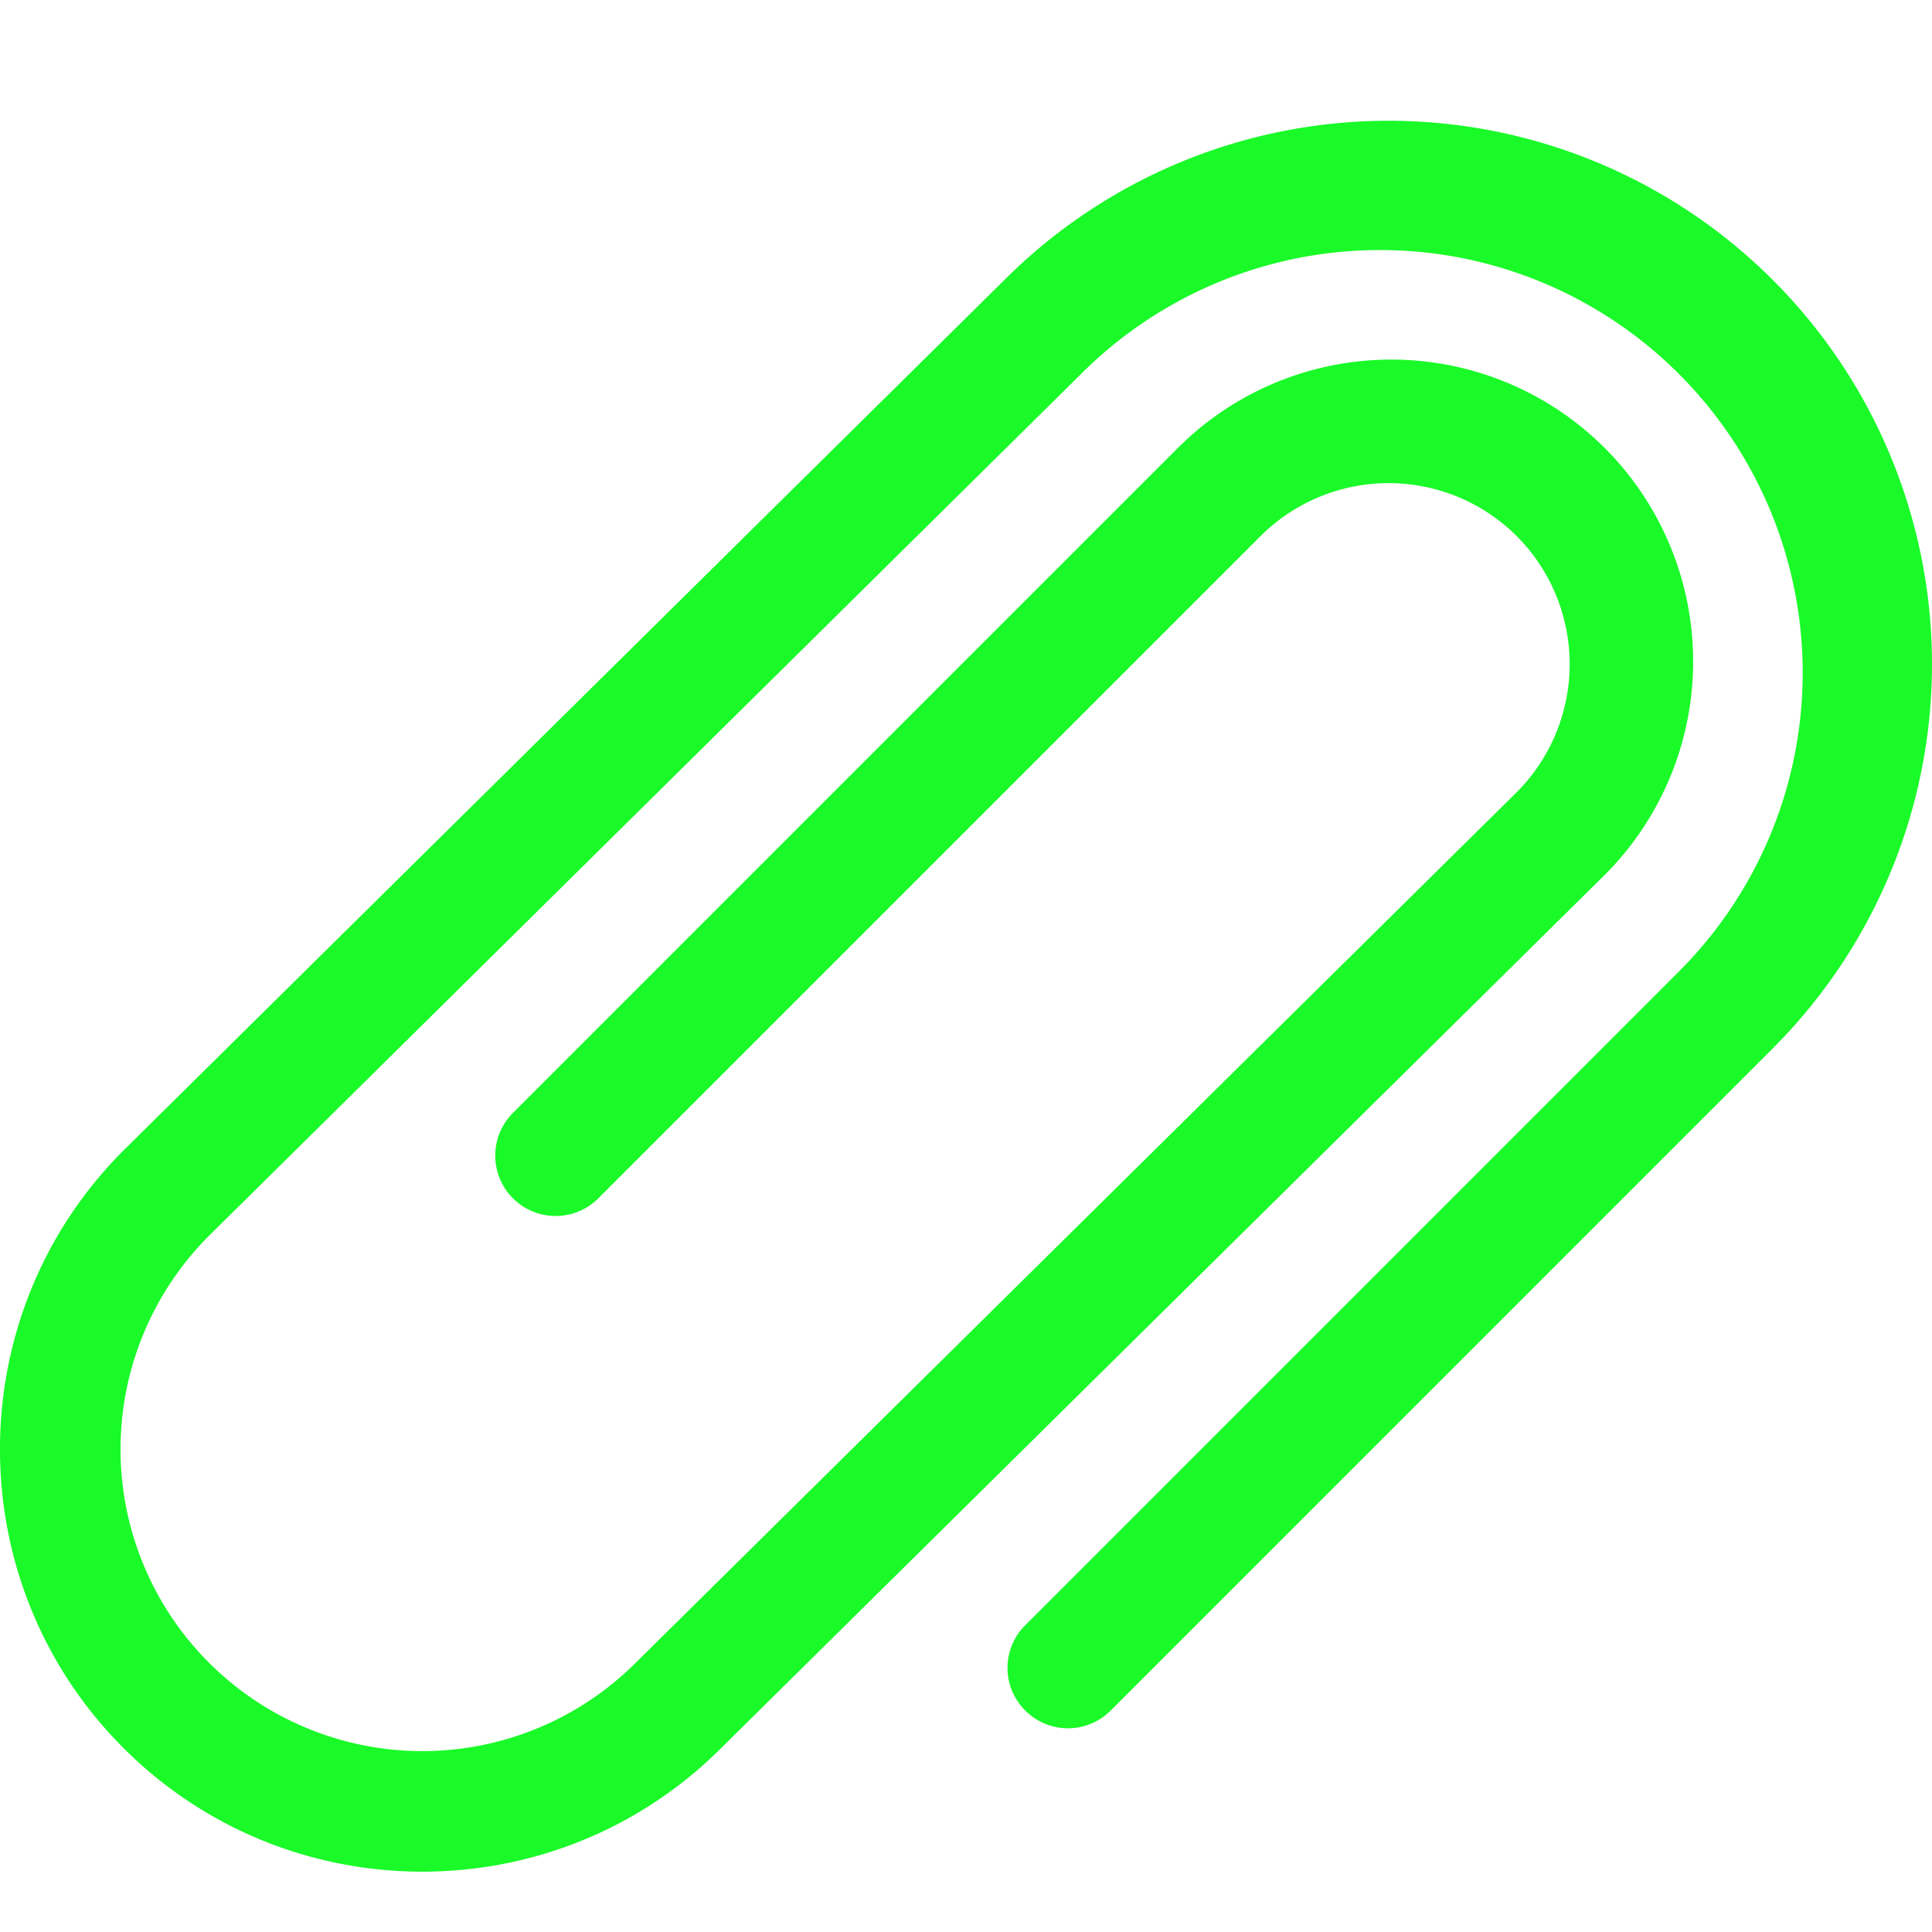 <?xml version="1.0" standalone="no"?><!DOCTYPE svg PUBLIC "-//W3C//DTD SVG 1.1//EN" "http://www.w3.org/Graphics/SVG/1.1/DTD/svg11.dtd"><svg t="1740901081377" class="icon" viewBox="0 0 1024 1024" version="1.1" xmlns="http://www.w3.org/2000/svg" p-id="72090" xmlns:xlink="http://www.w3.org/1999/xlink" width="200" height="200"><path d="M939.616 148.384a287.904 287.904 0 0 0-407.264 0L65.472 609.728c-87.328 87.328-87.328 229.472 0 316.8s229.44 87.328 316.736 0l466.88-461.376a160 160 0 1 0-226.24-226.272L271.872 589.856a32 32 0 1 0 45.248 45.28L668.128 284.128a96.128 96.128 0 0 1 135.744 0 96.096 96.096 0 0 1 0 135.776l-466.88 461.344a159.936 159.936 0 0 1-226.24 0 159.936 159.936 0 0 1 0-226.24L573.056 198.144a223.936 223.936 0 0 1 316.736 0 223.904 223.904 0 0 1 0.064 316.768L543.424 861.376a31.84 31.84 0 0 0 0 45.248 31.904 31.904 0 0 0 45.248 0l350.944-350.976a287.904 287.904 0 0 0 0-407.264z" fill="#1afa29" p-id="72091"></path></svg>
